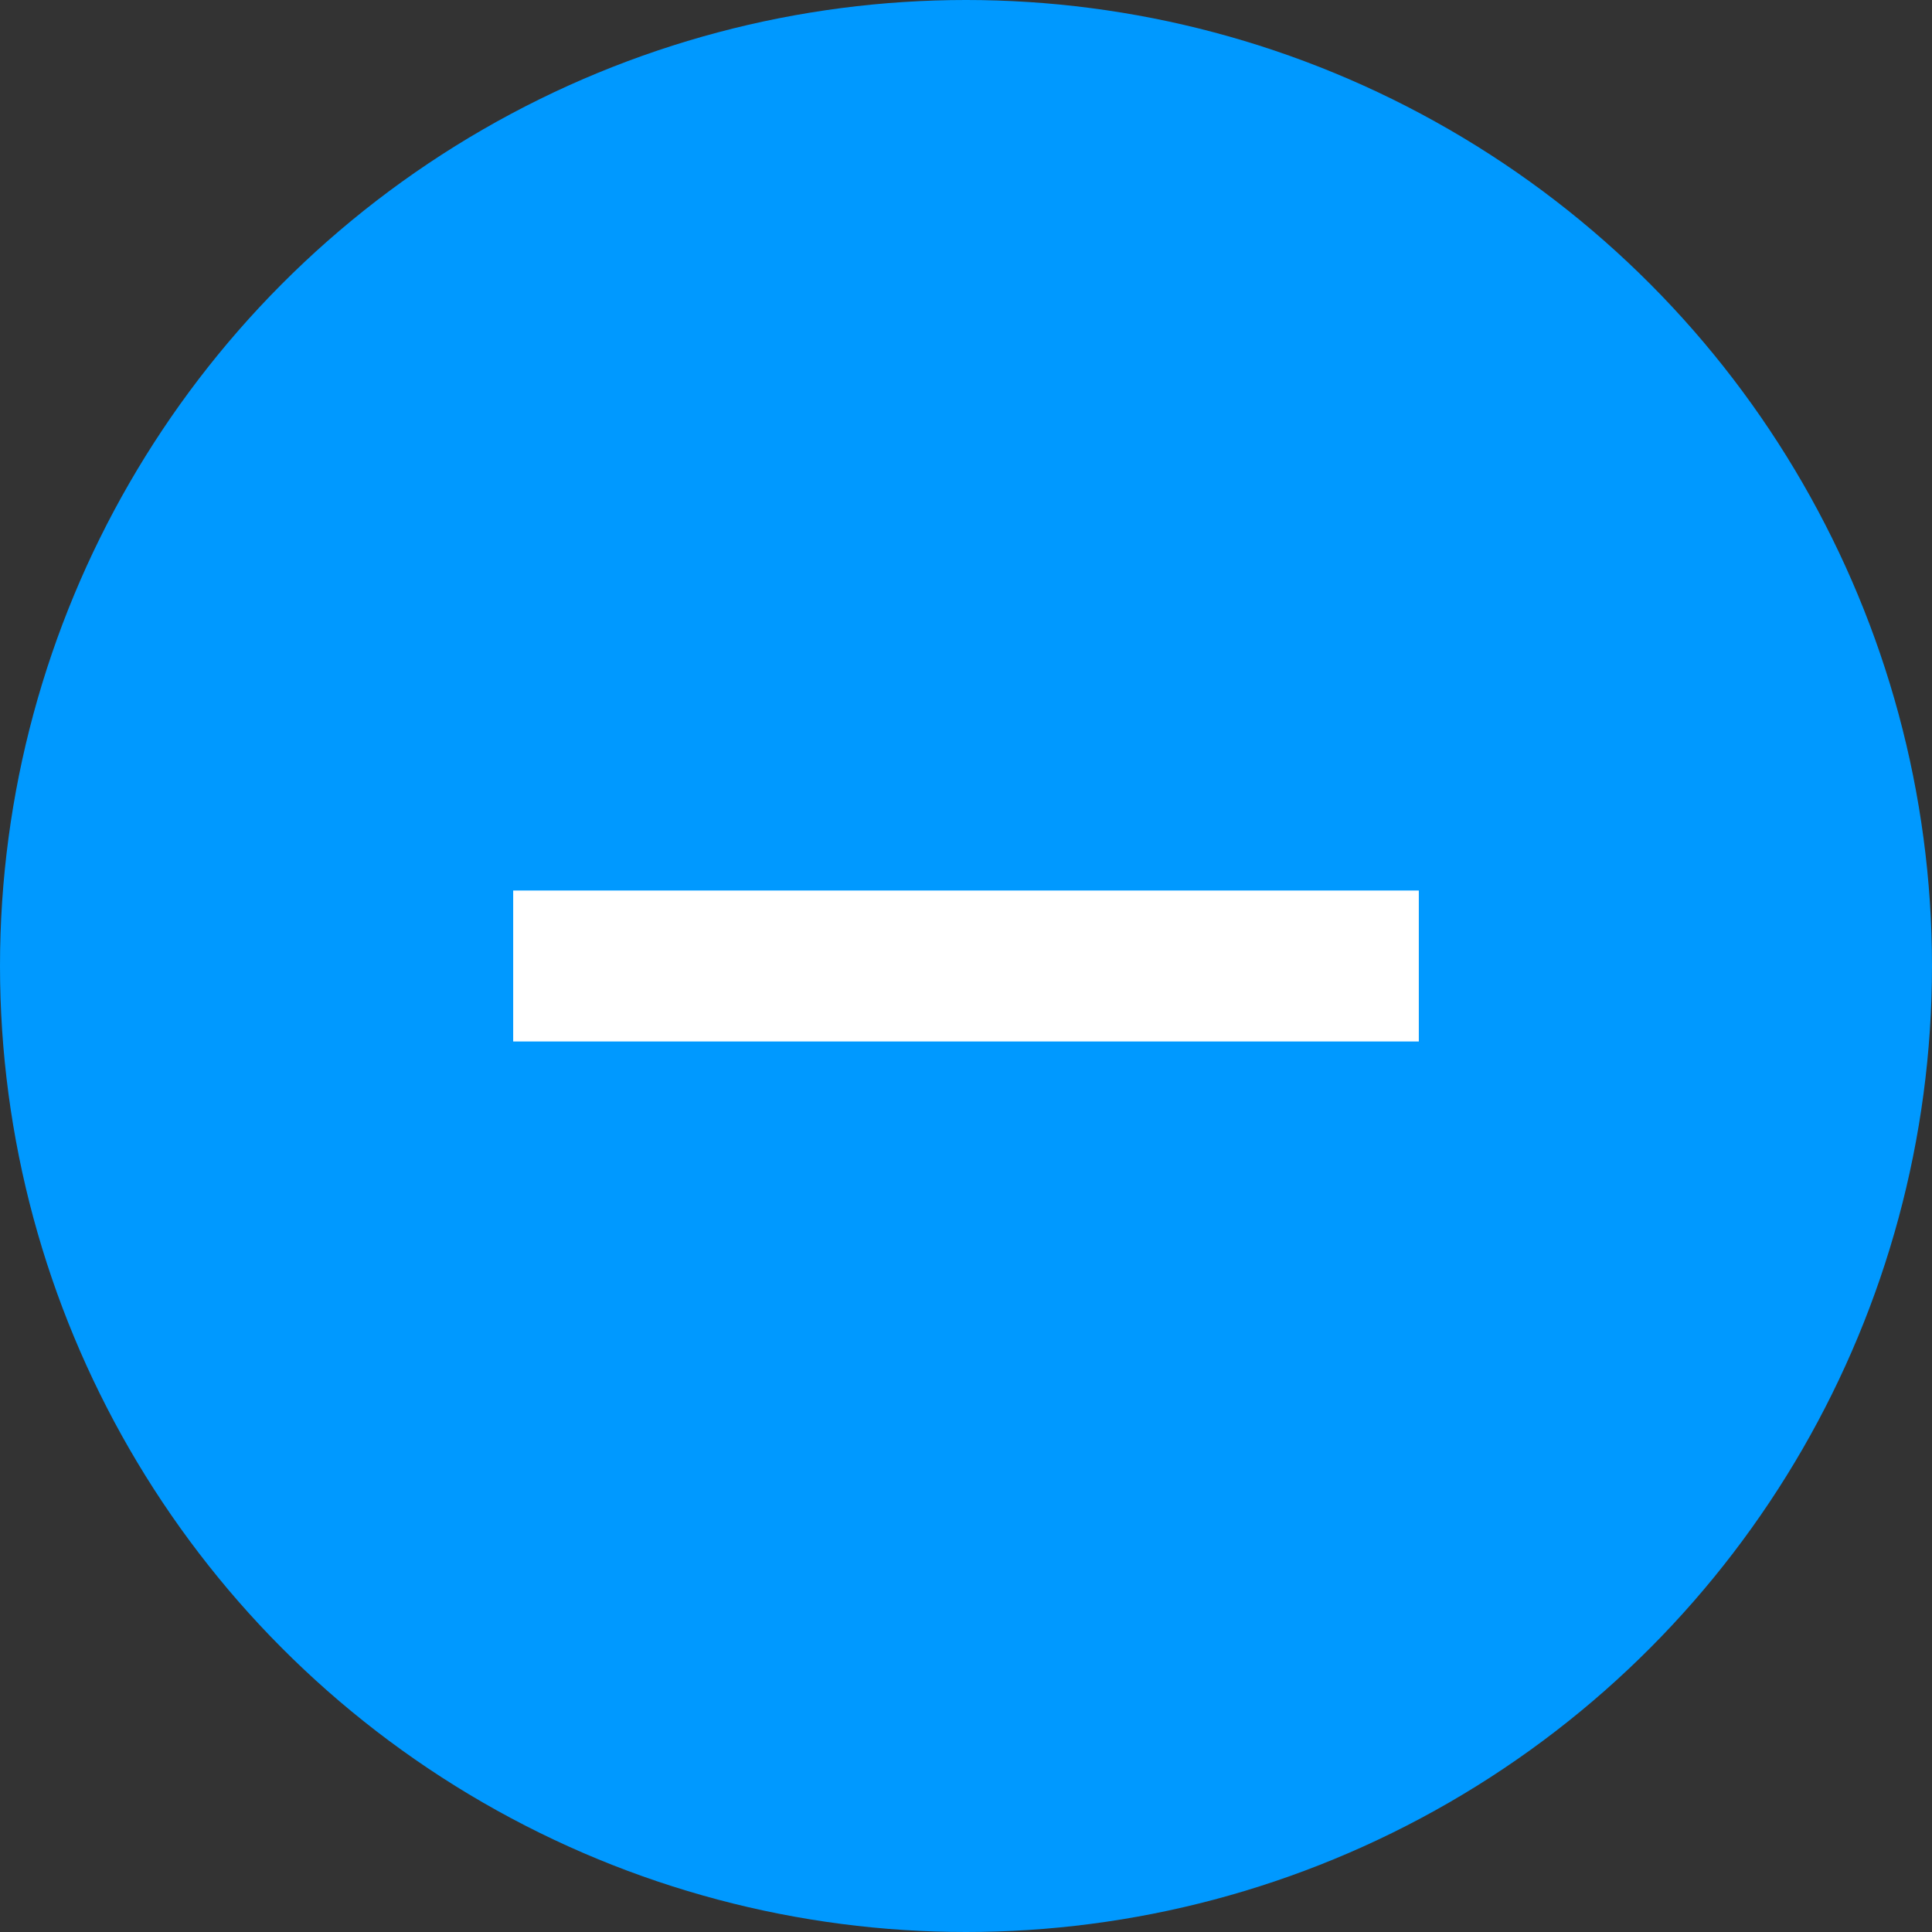 <svg xmlns="http://www.w3.org/2000/svg" width="32" height="32" viewBox="0 0 32 32"><rect x="0" y="0" width="32" height="32" fill="#333333" stroke="none"/><defs><style>.cls-1{fill:#09f;}.cls-2{fill:#fff;}</style></defs><title>toggle-open</title><g id="Layer_2" data-name="Layer 2"><g id="Layer_1-2" data-name="Layer 1"><circle class="cls-1" cx="16" cy="16" r="16"/><rect class="cls-2" x="14.75" y="8.5" width="2.5" height="15" transform="translate(32) rotate(90)"/></g></g></svg>